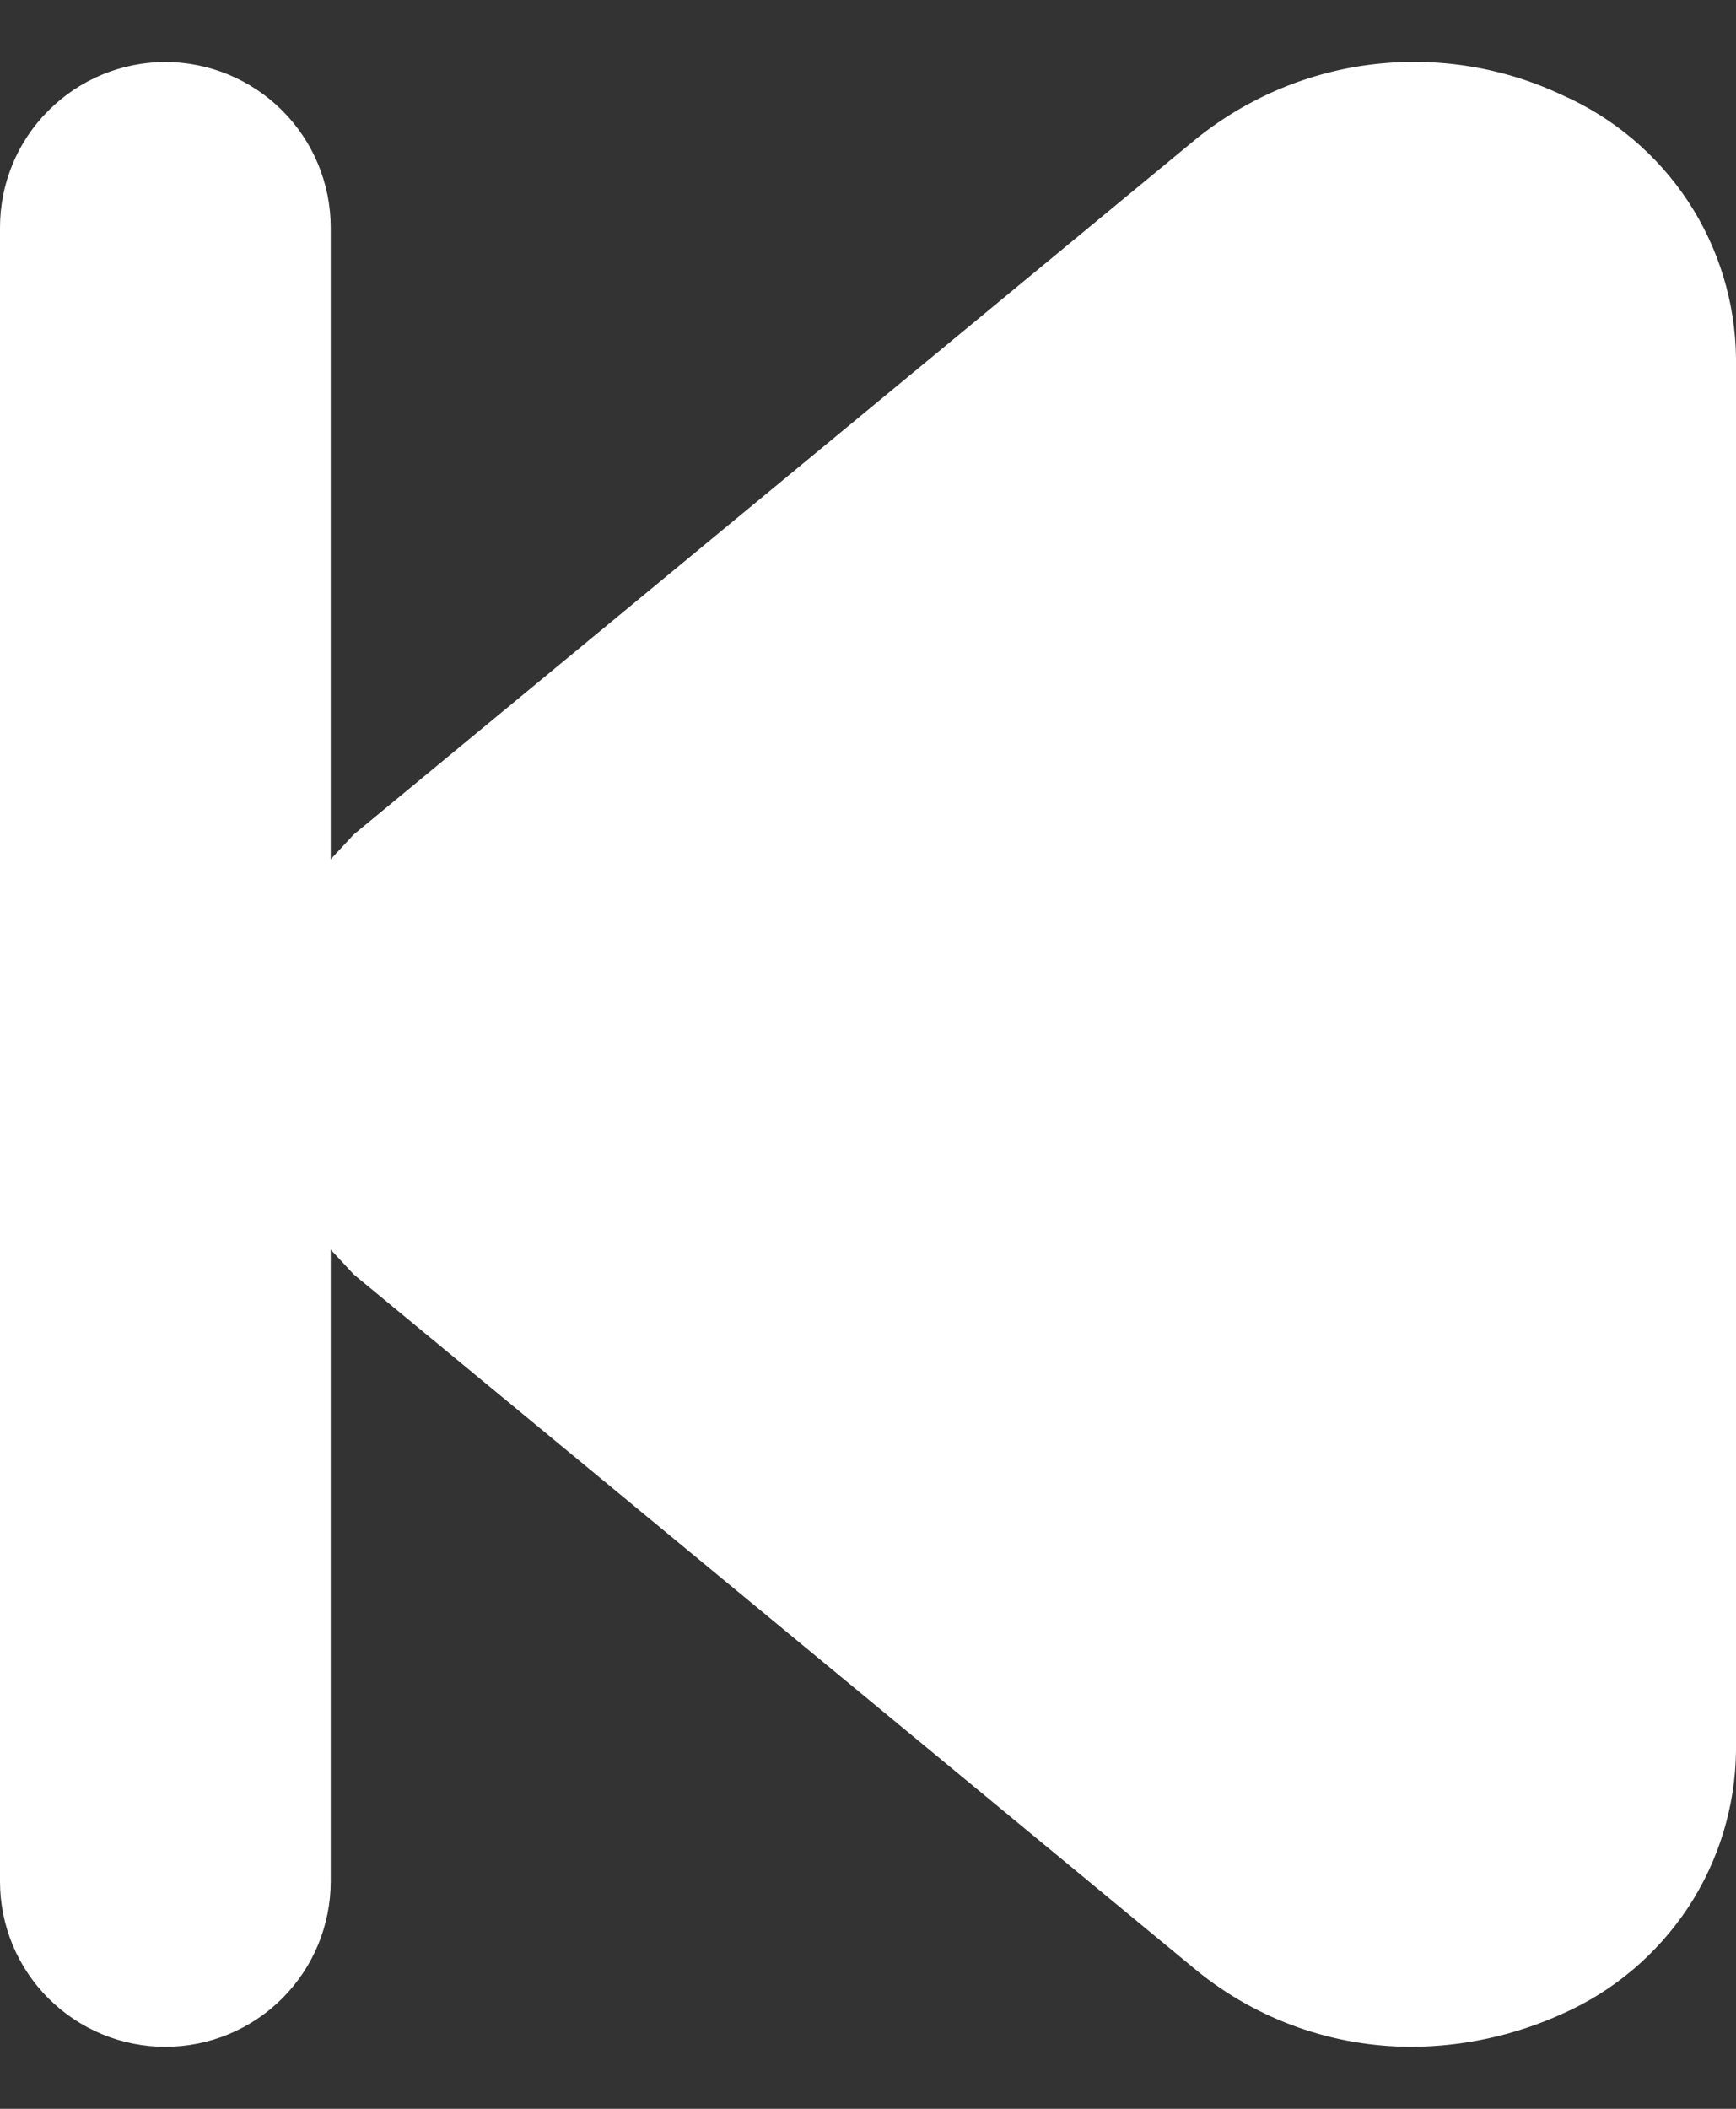 <svg width="14" height="17" viewBox="0 0 14 17" fill="none" xmlns="http://www.w3.org/2000/svg">
<rect x="0" y="0" width="14" height="17" fill="#333333" stroke="none"/>
<path d="M12.6 0.767C12.126 0.543 11.598 0.457 11.077 0.518C10.556 0.579 10.063 0.786 9.653 1.114L2.853 6.727L2.667 6.927V1.834C2.667 1.48 2.526 1.141 2.276 0.891C2.026 0.641 1.687 0.5 1.333 0.5C0.98 0.5 0.641 0.641 0.391 0.891C0.14 1.141 0 1.48 0 1.834V15.167C0 15.521 0.14 15.86 0.391 16.11C0.641 16.36 0.98 16.5 1.333 16.5C1.687 16.5 2.026 16.36 2.276 16.11C2.526 15.86 2.667 15.521 2.667 15.167V10.074L2.853 10.274L9.653 15.887C10.143 16.285 10.756 16.501 11.387 16.5C11.805 16.498 12.219 16.407 12.6 16.234C13.012 16.052 13.363 15.755 13.612 15.38C13.86 15.004 13.995 14.564 14 14.114V2.887C13.995 2.437 13.86 1.997 13.612 1.621C13.363 1.245 13.012 0.949 12.6 0.767Z" fill="white"/>
</svg>
